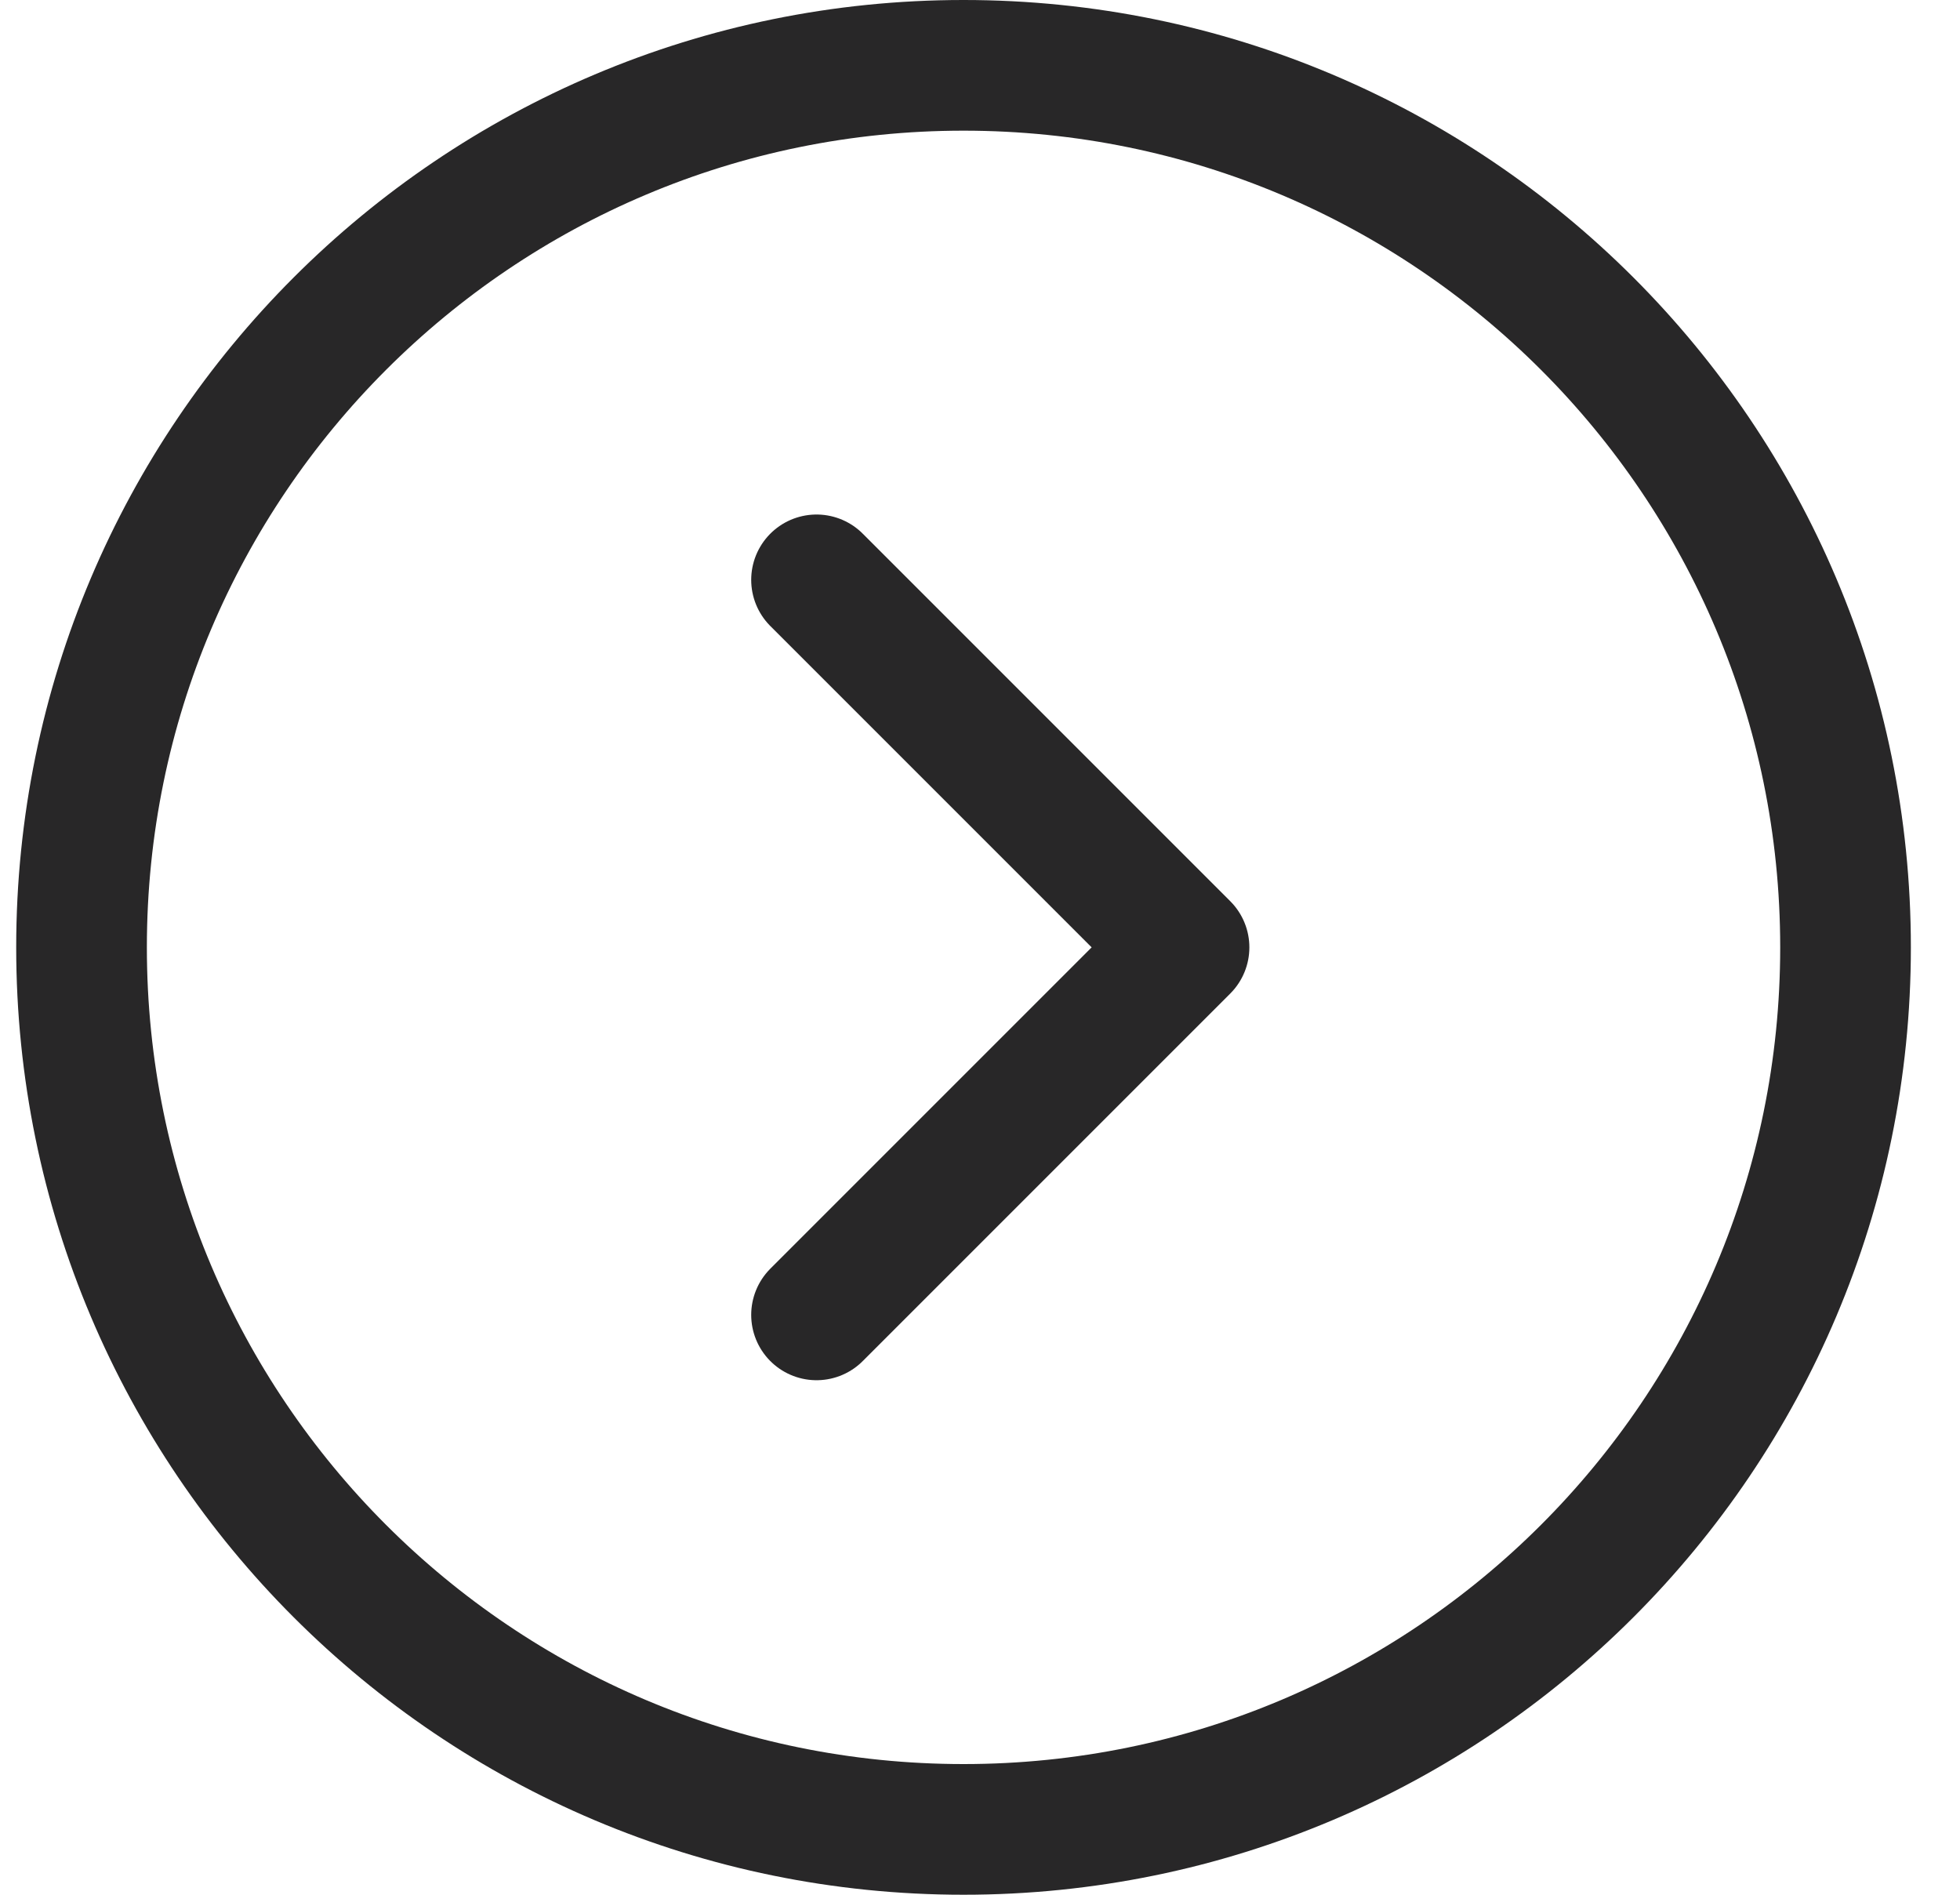 <svg width="30" height="29" viewBox="0 0 30 29" fill="none" xmlns="http://www.w3.org/2000/svg">
<path d="M14.748 28C22.204 28 28.248 21.956 28.248 14.5C28.248 7.044 22.204 1 14.748 1C7.292 1 1.248 7.044 1.248 14.5C1.248 21.956 7.292 28 14.748 28Z" stroke="#282728" stroke-width="2" stroke-linecap="round" stroke-linejoin="round"/>
<path d="M12.498 8.875L18.123 14.5L12.498 20.125" stroke="#282728" stroke-width="2" stroke-linecap="round" stroke-linejoin="round"/>
</svg>
